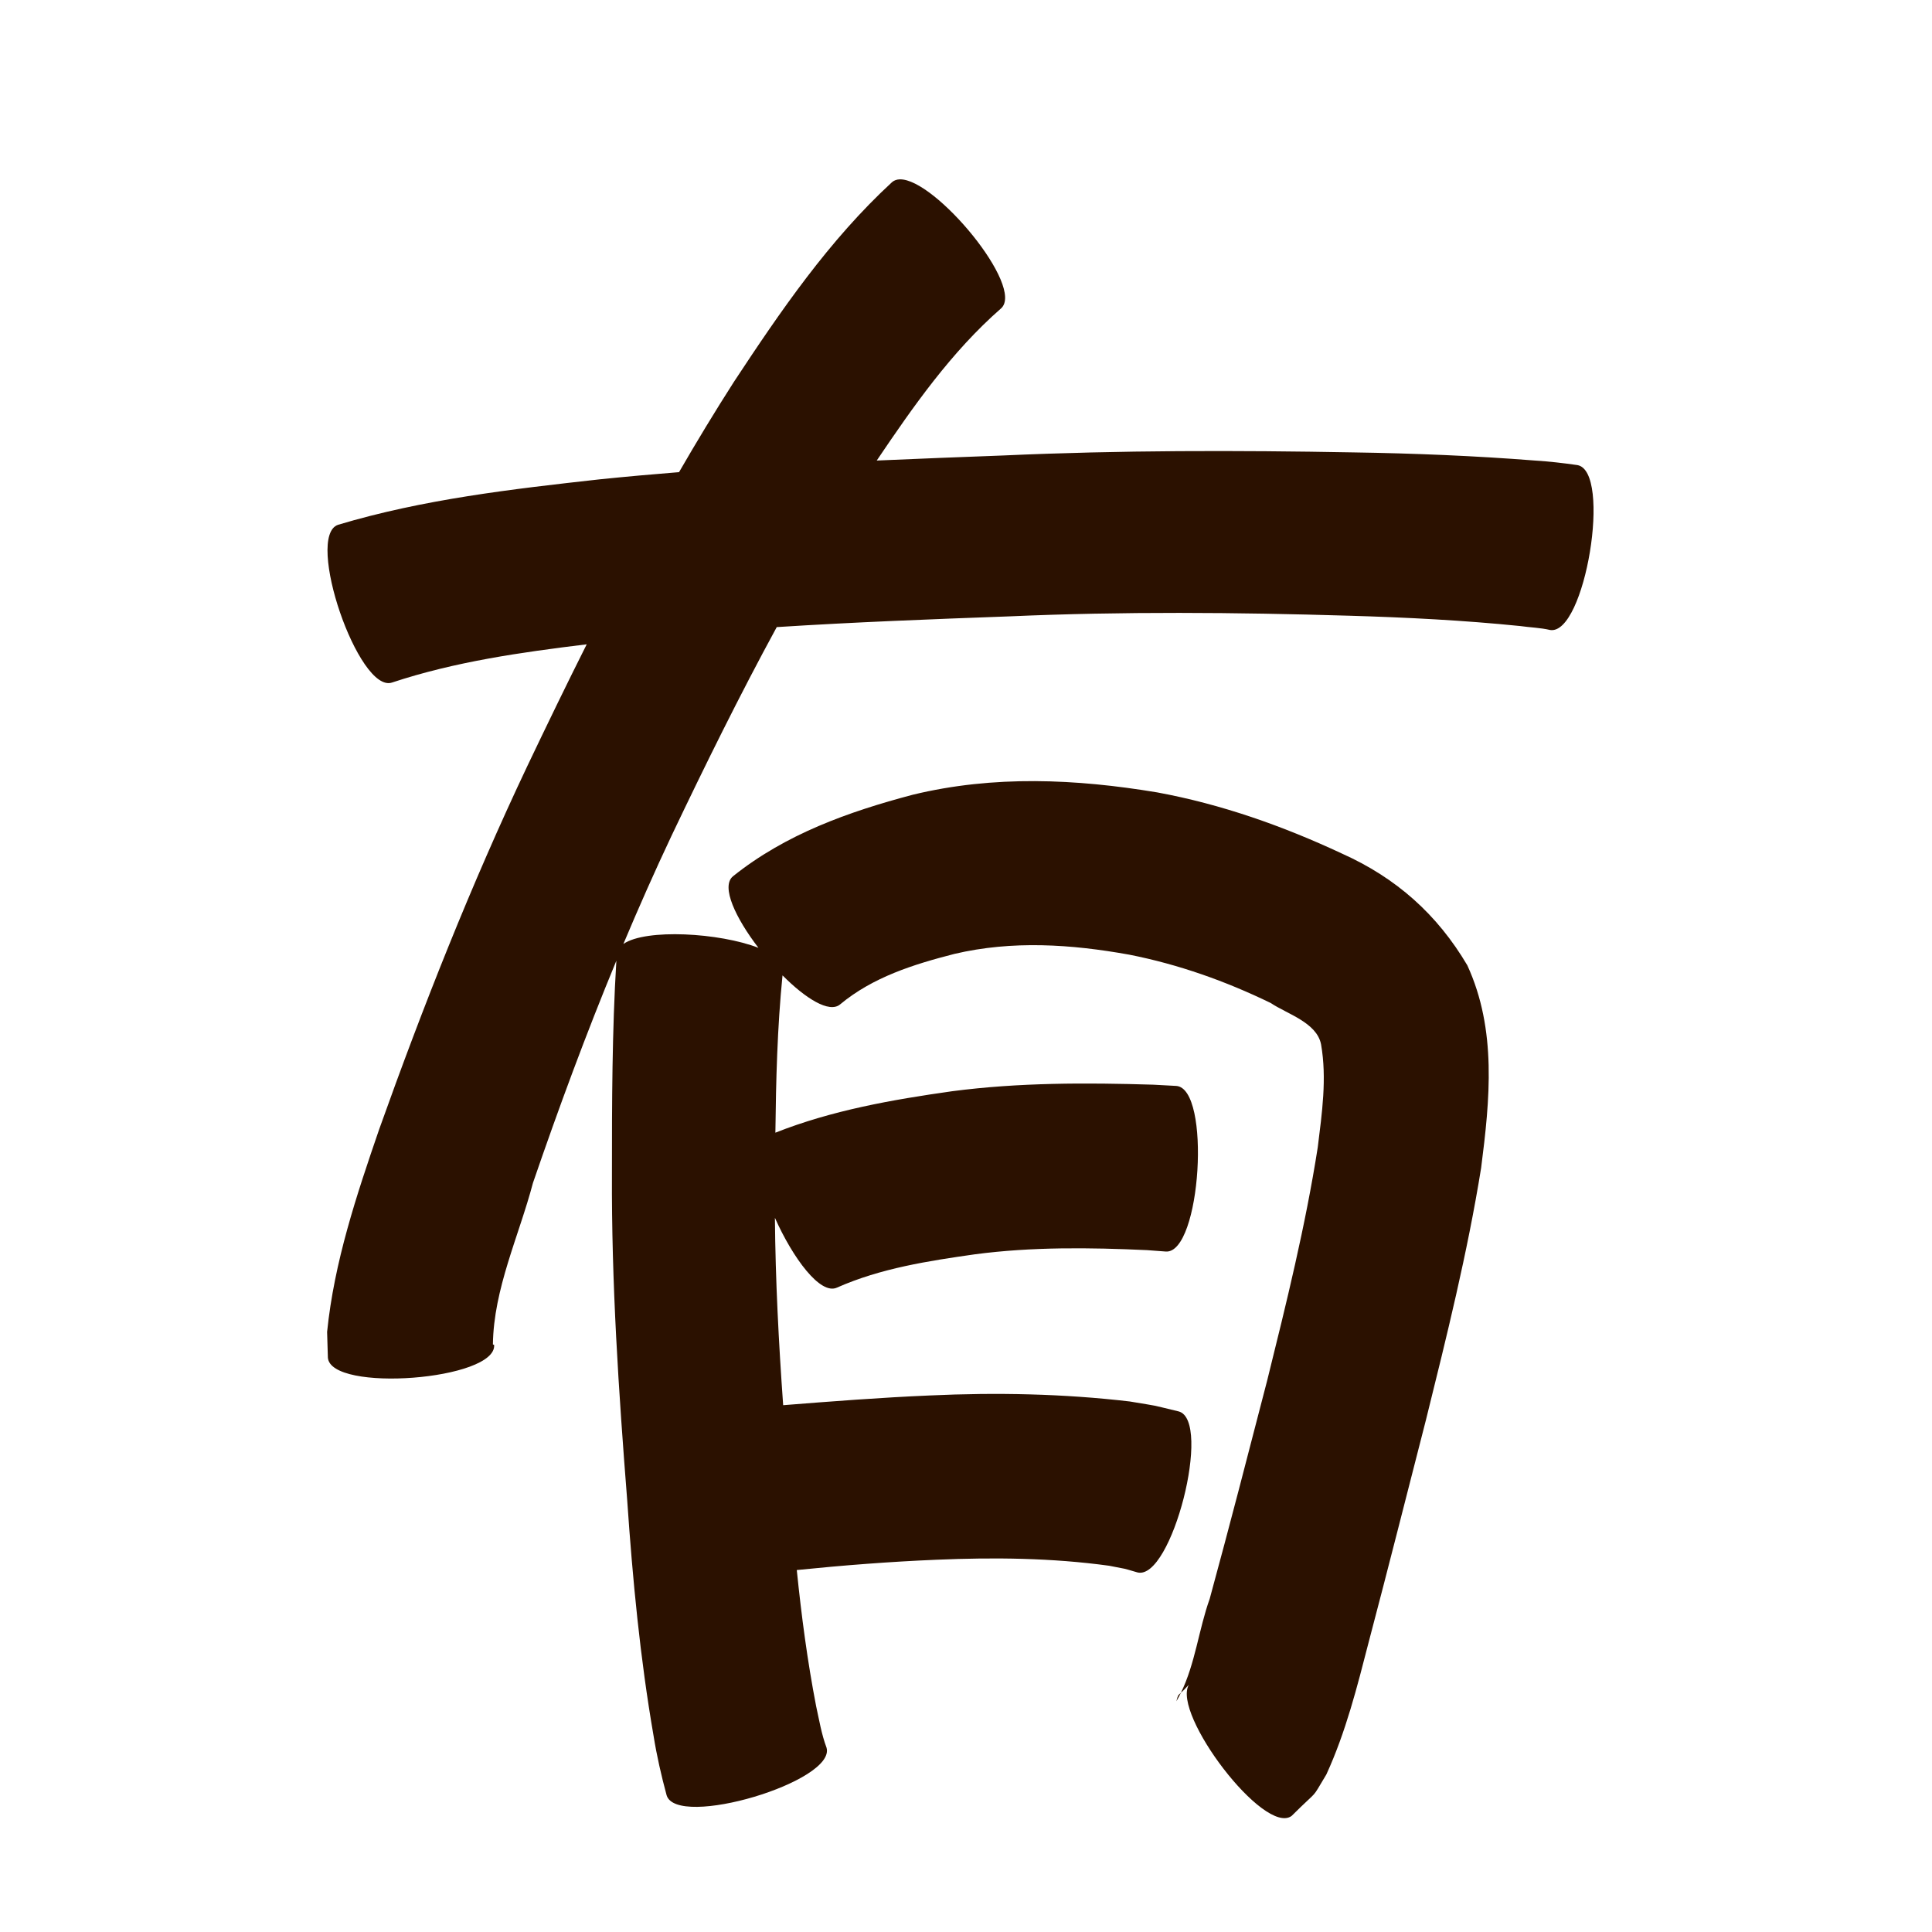 <?xml version="1.0" encoding="UTF-8" standalone="no"?>
<svg
   xmlns:dc="http://purl.org/dc/elements/1.1/"
   xmlns:cc="http://creativecommons.org/ns#"
   xmlns:rdf="http://www.w3.org/1999/02/22-rdf-syntax-ns#"
   xmlns:svg="http://www.w3.org/2000/svg"
   xmlns="http://www.w3.org/2000/svg"
   xmlns:sodipodi="http://sodipodi.sourceforge.net/DTD/sodipodi-0.dtd"
   xmlns:inkscape="http://www.inkscape.org/namespaces/inkscape"
   width="1024"
   height="1024"
   id="U6709"
   version="1.1"
   inkscape:version="0.48.0 r9654"
   sodipodi:docname="U+6709.svg">
  <defs
     id="defs11" />
  <sodipodi:namedview
     pagecolor="#ffffff"
     bordercolor="#666666"
     borderopacity="1"
     objecttolerance="10"
     gridtolerance="10"
     guidetolerance="10"
     inkscape:pageopacity="0"
     inkscape:pageshadow="2"
     inkscape:window-width="640"
     inkscape:window-height="480"
     id="namedview9"
     showgrid="false"
     inkscape:zoom="0.27441406"
     inkscape:cx="512"
     inkscape:cy="512"
     inkscape:window-x="0"
     inkscape:window-y="25"
     inkscape:window-maximized="0"
     inkscape:current-layer="U6709" />
  <path
     style="fill:#2b1100;fill-opacity:1;fill-rule:nonzero;stroke:none"
     d="M 476.844 95.062 C 475.258 95.115 473.891 95.606 472.781 96.562 C 439.444 127.276 413.788 164.75 389 202.375 C 378.918 218.112 369.247 234.089 359.906 250.25 C 345.86 251.366 331.834 252.624 317.812 254.062 C 271.188 259.247 224.249 264.635 179.156 278.156 C 161.43 284.237 190.086 367.832 207.812 361.75 C 241.174 350.691 276.14 345.74 310.969 341.5 C 300.171 362.987 289.691 384.646 279.344 406.344 C 249.715 468.91 224.25 533.3 201 598.469 C 188.96 633.518 177.114 668.914 173.375 705.938 C 173.51 710.477 173.646 715.021 173.781 719.562 C 175.213 738.258 263.338 731.509 261.906 712.812 C 261.688 712.744 261.468 712.664 261.25 712.594 C 261.608 683.117 275.091 655.012 282.469 627 C 296.091 587.316 310.645 547.948 326.688 509.188 C 324.402 546.707 324.334 584.33 324.344 621.906 C 324.047 679.803 327.904 737.568 332.438 795.25 C 335.304 837.044 339.255 878.742 346.406 920.031 C 348.109 930.665 350.51 941.115 353.312 951.5 C 358.67 969.481 443.419 944.231 438.062 926.25 C 435.406 919.155 434.194 911.659 432.562 904.281 C 427.935 880.405 424.777 856.321 422.312 832.156 C 446.966 829.646 471.666 827.72 496.438 826.688 C 526.972 825.39 557.545 825.715 587.844 829.875 C 598.778 832.041 593.79 830.784 602.844 833.406 C 620.954 838.033 642.766 752.689 624.656 748.062 C 607.84 744.053 616.457 745.784 598.812 742.812 C 563.603 738.678 528.166 737.987 492.75 739.625 C 466.814 740.729 440.957 742.732 415.094 744.781 C 412.734 711.718 410.994 678.617 410.719 645.469 C 420.151 666.621 434.748 686.635 443.656 682.438 C 466.807 672.192 492.036 668.315 516.906 664.781 C 547.111 660.812 577.584 661.207 607.938 662.594 C 611.272 662.845 614.603 663.093 617.938 663.344 C 636.559 664.506 642.028 576.725 623.406 575.562 L 611.25 574.906 C 575.69 573.817 540.01 573.743 504.656 578.375 C 472.839 582.876 440.967 588.484 410.969 600.344 C 411.291 572.518 411.979 544.655 414.75 516.969 C 426.86 529.124 439.497 537.186 445.281 532.344 C 462.658 517.869 484.322 511.111 505.844 505.594 C 536.634 498.356 567.772 500.448 598.562 506 C 624.64 511.14 649.679 520.032 673.531 531.625 C 682.005 537.36 697.918 541.892 700.188 553.531 C 703.362 571.604 700.655 590.085 698.438 608.094 C 691.923 649.786 681.78 690.795 671.625 731.719 C 661.624 770.328 651.666 808.962 641.156 847.438 C 635.385 863.492 633.513 881.727 625.906 897.219 C 626.724 896.483 628.095 895.193 630.125 892.938 C 621.038 908.353 670.12 973.217 684.594 962.469 C 699.98 947.158 694.311 954.85 703 940.5 C 713.314 918.004 719.34 893.997 725.5 870.094 C 735.828 830.996 745.709 791.759 755.781 752.594 C 766.761 708.353 777.791 664.038 785.031 619 C 789.675 582.838 793.42 545.862 777.719 511.656 C 761.744 484.603 740.034 465.294 711.188 452.375 C 679.96 437.776 647.402 426.27 613.406 420 C 570.287 412.806 526.71 410.815 483.812 421.219 C 449.721 430.238 416.35 442.116 388.469 464.469 C 381.978 469.903 389.955 486.69 402 502.375 C 381.364 494.348 342.287 492.109 330.406 500.312 C 338.533 481.003 347.013 461.832 355.969 442.875 C 373.71 405.646 391.96 368.593 411.688 332.375 C 452.75 329.756 493.89 328.184 535 326.688 C 595.046 324.043 655.132 324.541 715.188 326.344 C 745.41 327.233 775.604 328.755 805.688 331.812 C 810.971 332.572 816.355 332.688 821.562 333.906 C 840.105 336.971 854.543 249.565 836 246.5 C 828.538 245.421 821.061 244.573 813.531 244.094 C 781.498 241.579 749.41 240.279 717.281 239.781 C 655.467 238.645 593.623 238.617 531.844 241.406 C 509.458 242.243 487.074 243.112 464.688 244.094 C 484.108 215.313 504.223 186.531 530.5 163.531 C 543.599 152.248 495.558 94.437 476.844 95.062 z M 625.906 897.219 C 624.207 898.748 624.405 898.368 623.5 901.719 C 624.367 900.255 625.159 898.74 625.906 897.219 z "
     id="path13279" />
</svg>
